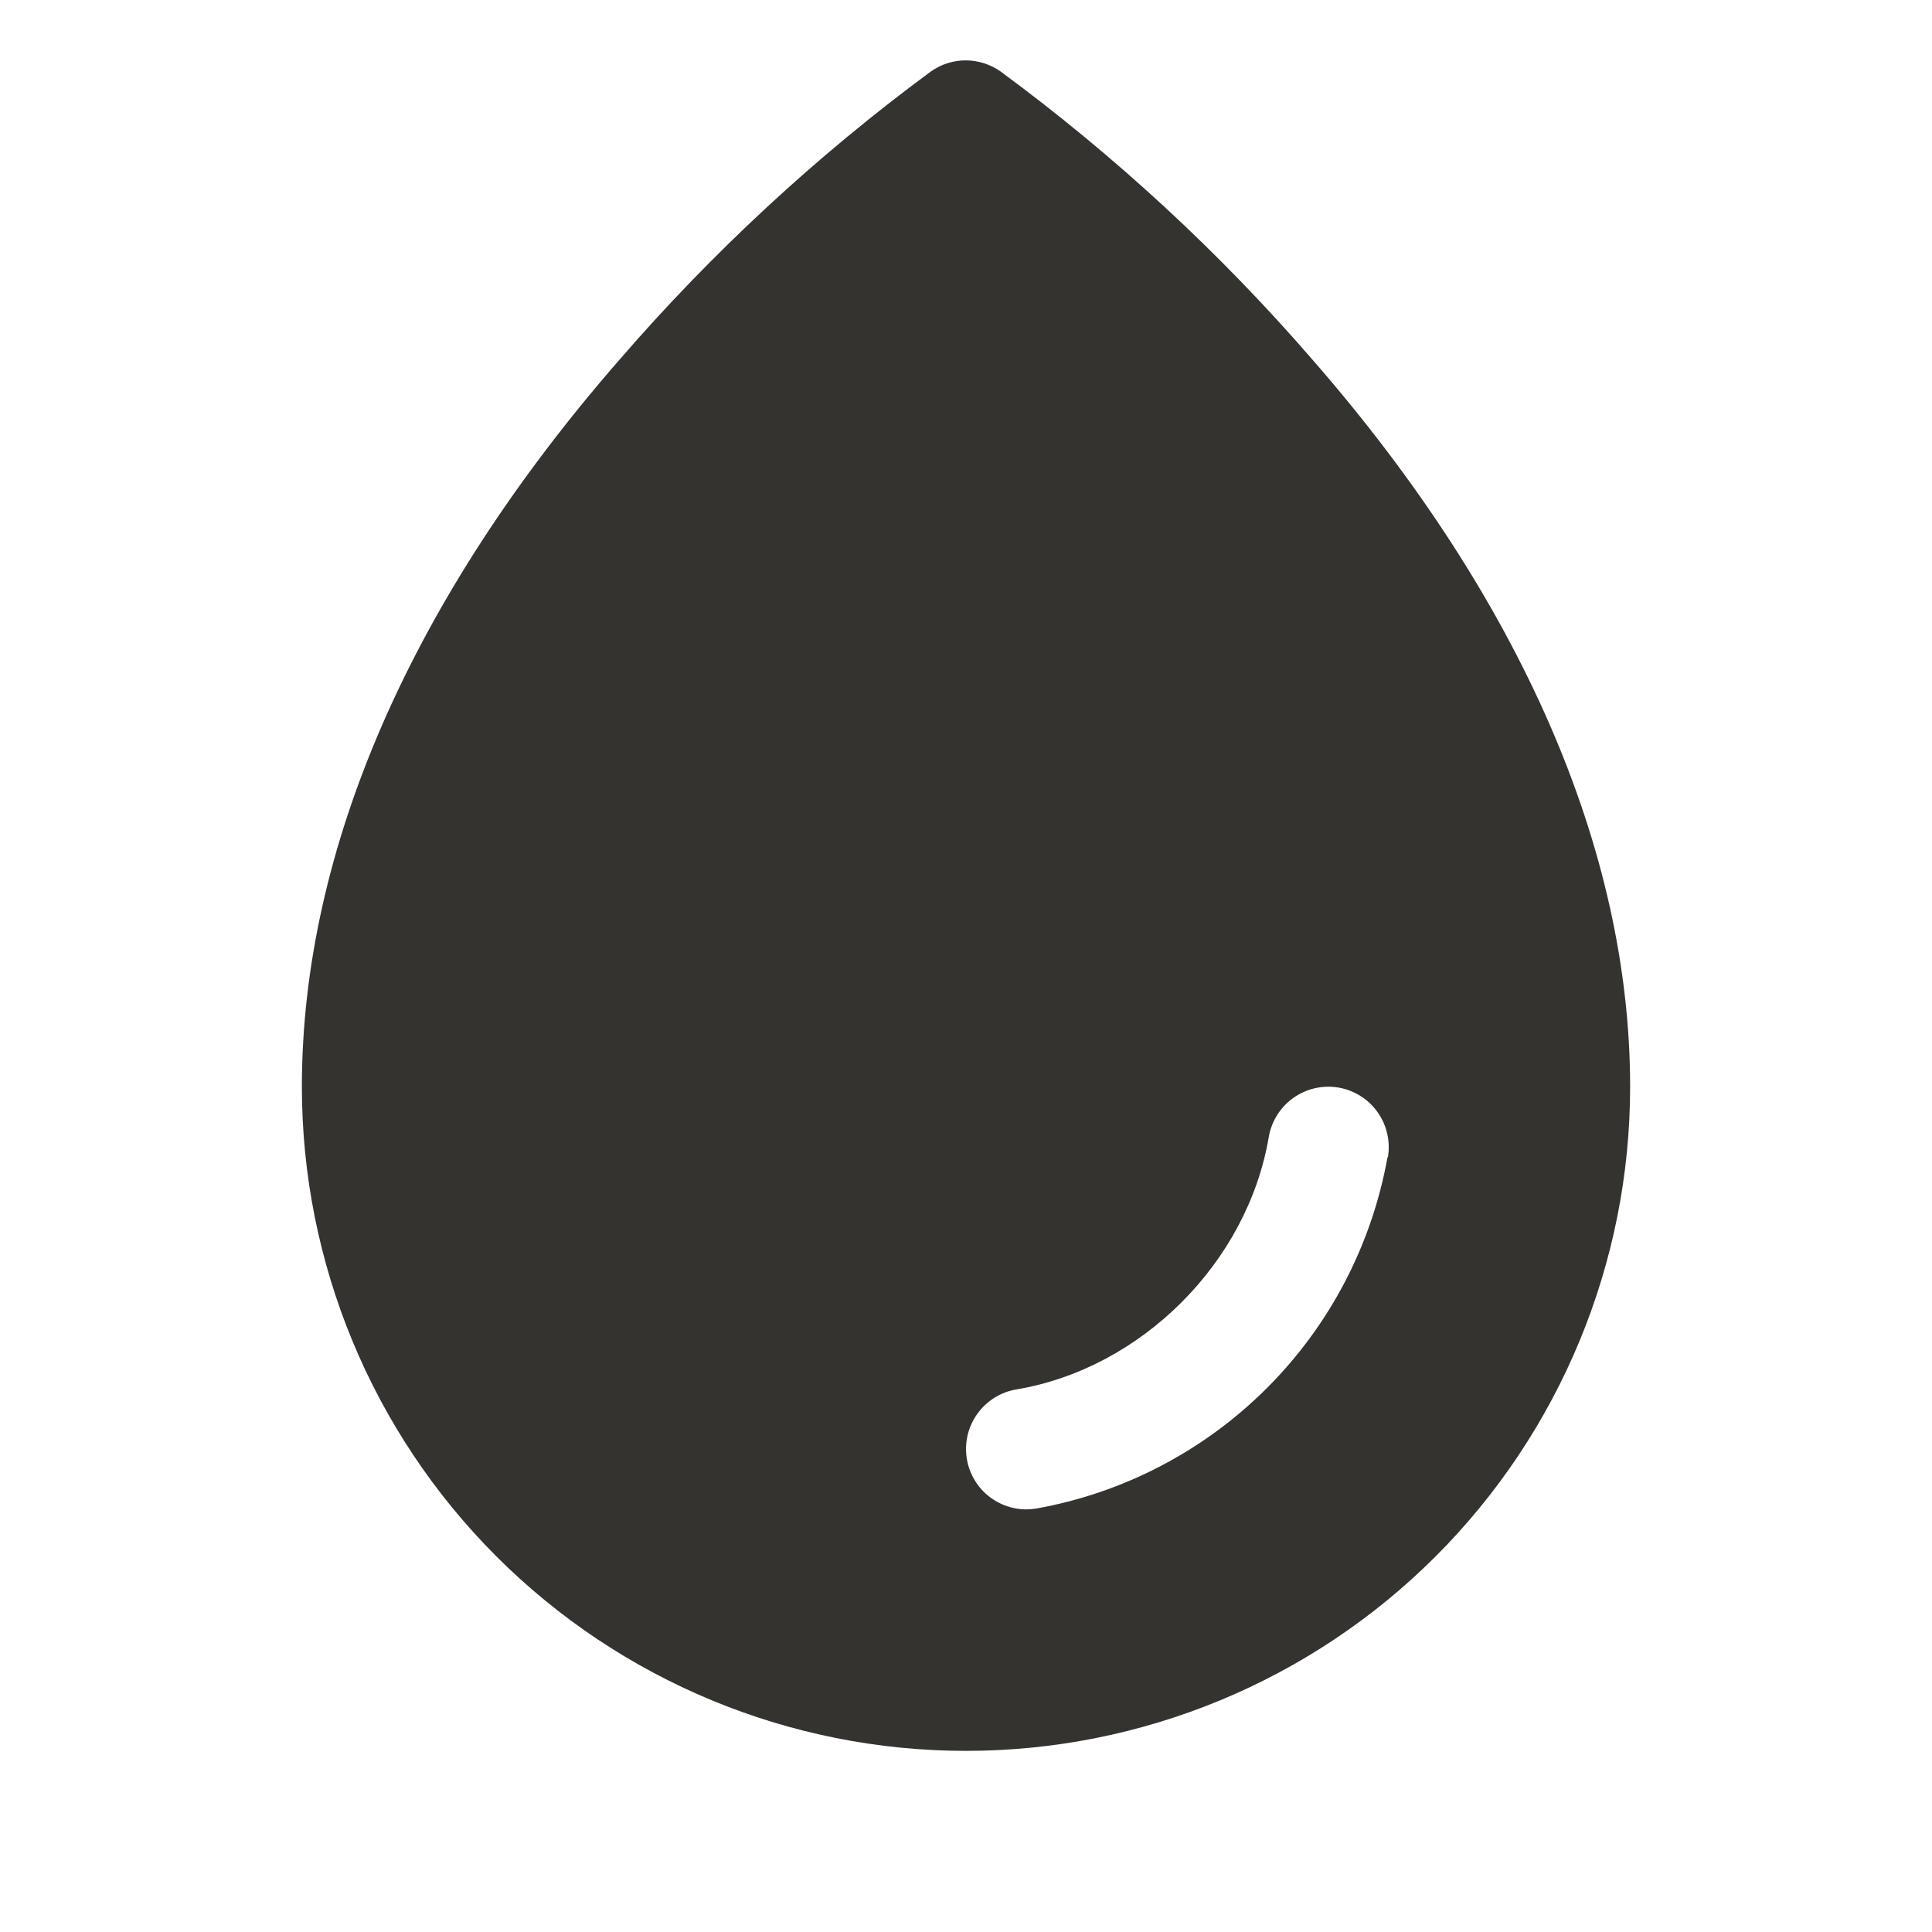 <svg width="24" height="24" viewBox="0 0 24 24" fill="none" xmlns="http://www.w3.org/2000/svg">
<path d="M16.312 4.477C15.155 3.139 13.851 1.935 12.427 0.886C12.3 0.798 12.15 0.75 11.996 0.75C11.842 0.75 11.692 0.798 11.566 0.886C10.144 1.935 8.843 3.14 7.688 4.477C5.11 7.436 3.75 10.556 3.75 13.5C3.75 15.688 4.619 17.787 6.166 19.334C7.714 20.881 9.812 21.75 12 21.75C14.188 21.75 16.287 20.881 17.834 19.334C19.381 17.787 20.25 15.688 20.25 13.5C20.25 10.556 18.89 7.436 16.312 4.477ZM17.236 14.376C17.041 15.462 16.519 16.463 15.738 17.243C14.958 18.023 13.957 18.546 12.871 18.74C12.831 18.746 12.79 18.75 12.75 18.75C12.562 18.75 12.381 18.679 12.242 18.552C12.104 18.424 12.018 18.25 12.003 18.062C11.987 17.875 12.043 17.688 12.158 17.54C12.274 17.391 12.441 17.291 12.626 17.26C14.18 16.999 15.498 15.681 15.761 14.124C15.795 13.928 15.905 13.753 16.067 13.638C16.229 13.523 16.43 13.477 16.627 13.51C16.823 13.544 16.998 13.653 17.113 13.816C17.228 13.978 17.274 14.18 17.241 14.376H17.236Z" fill="#343330"/>
</svg>
